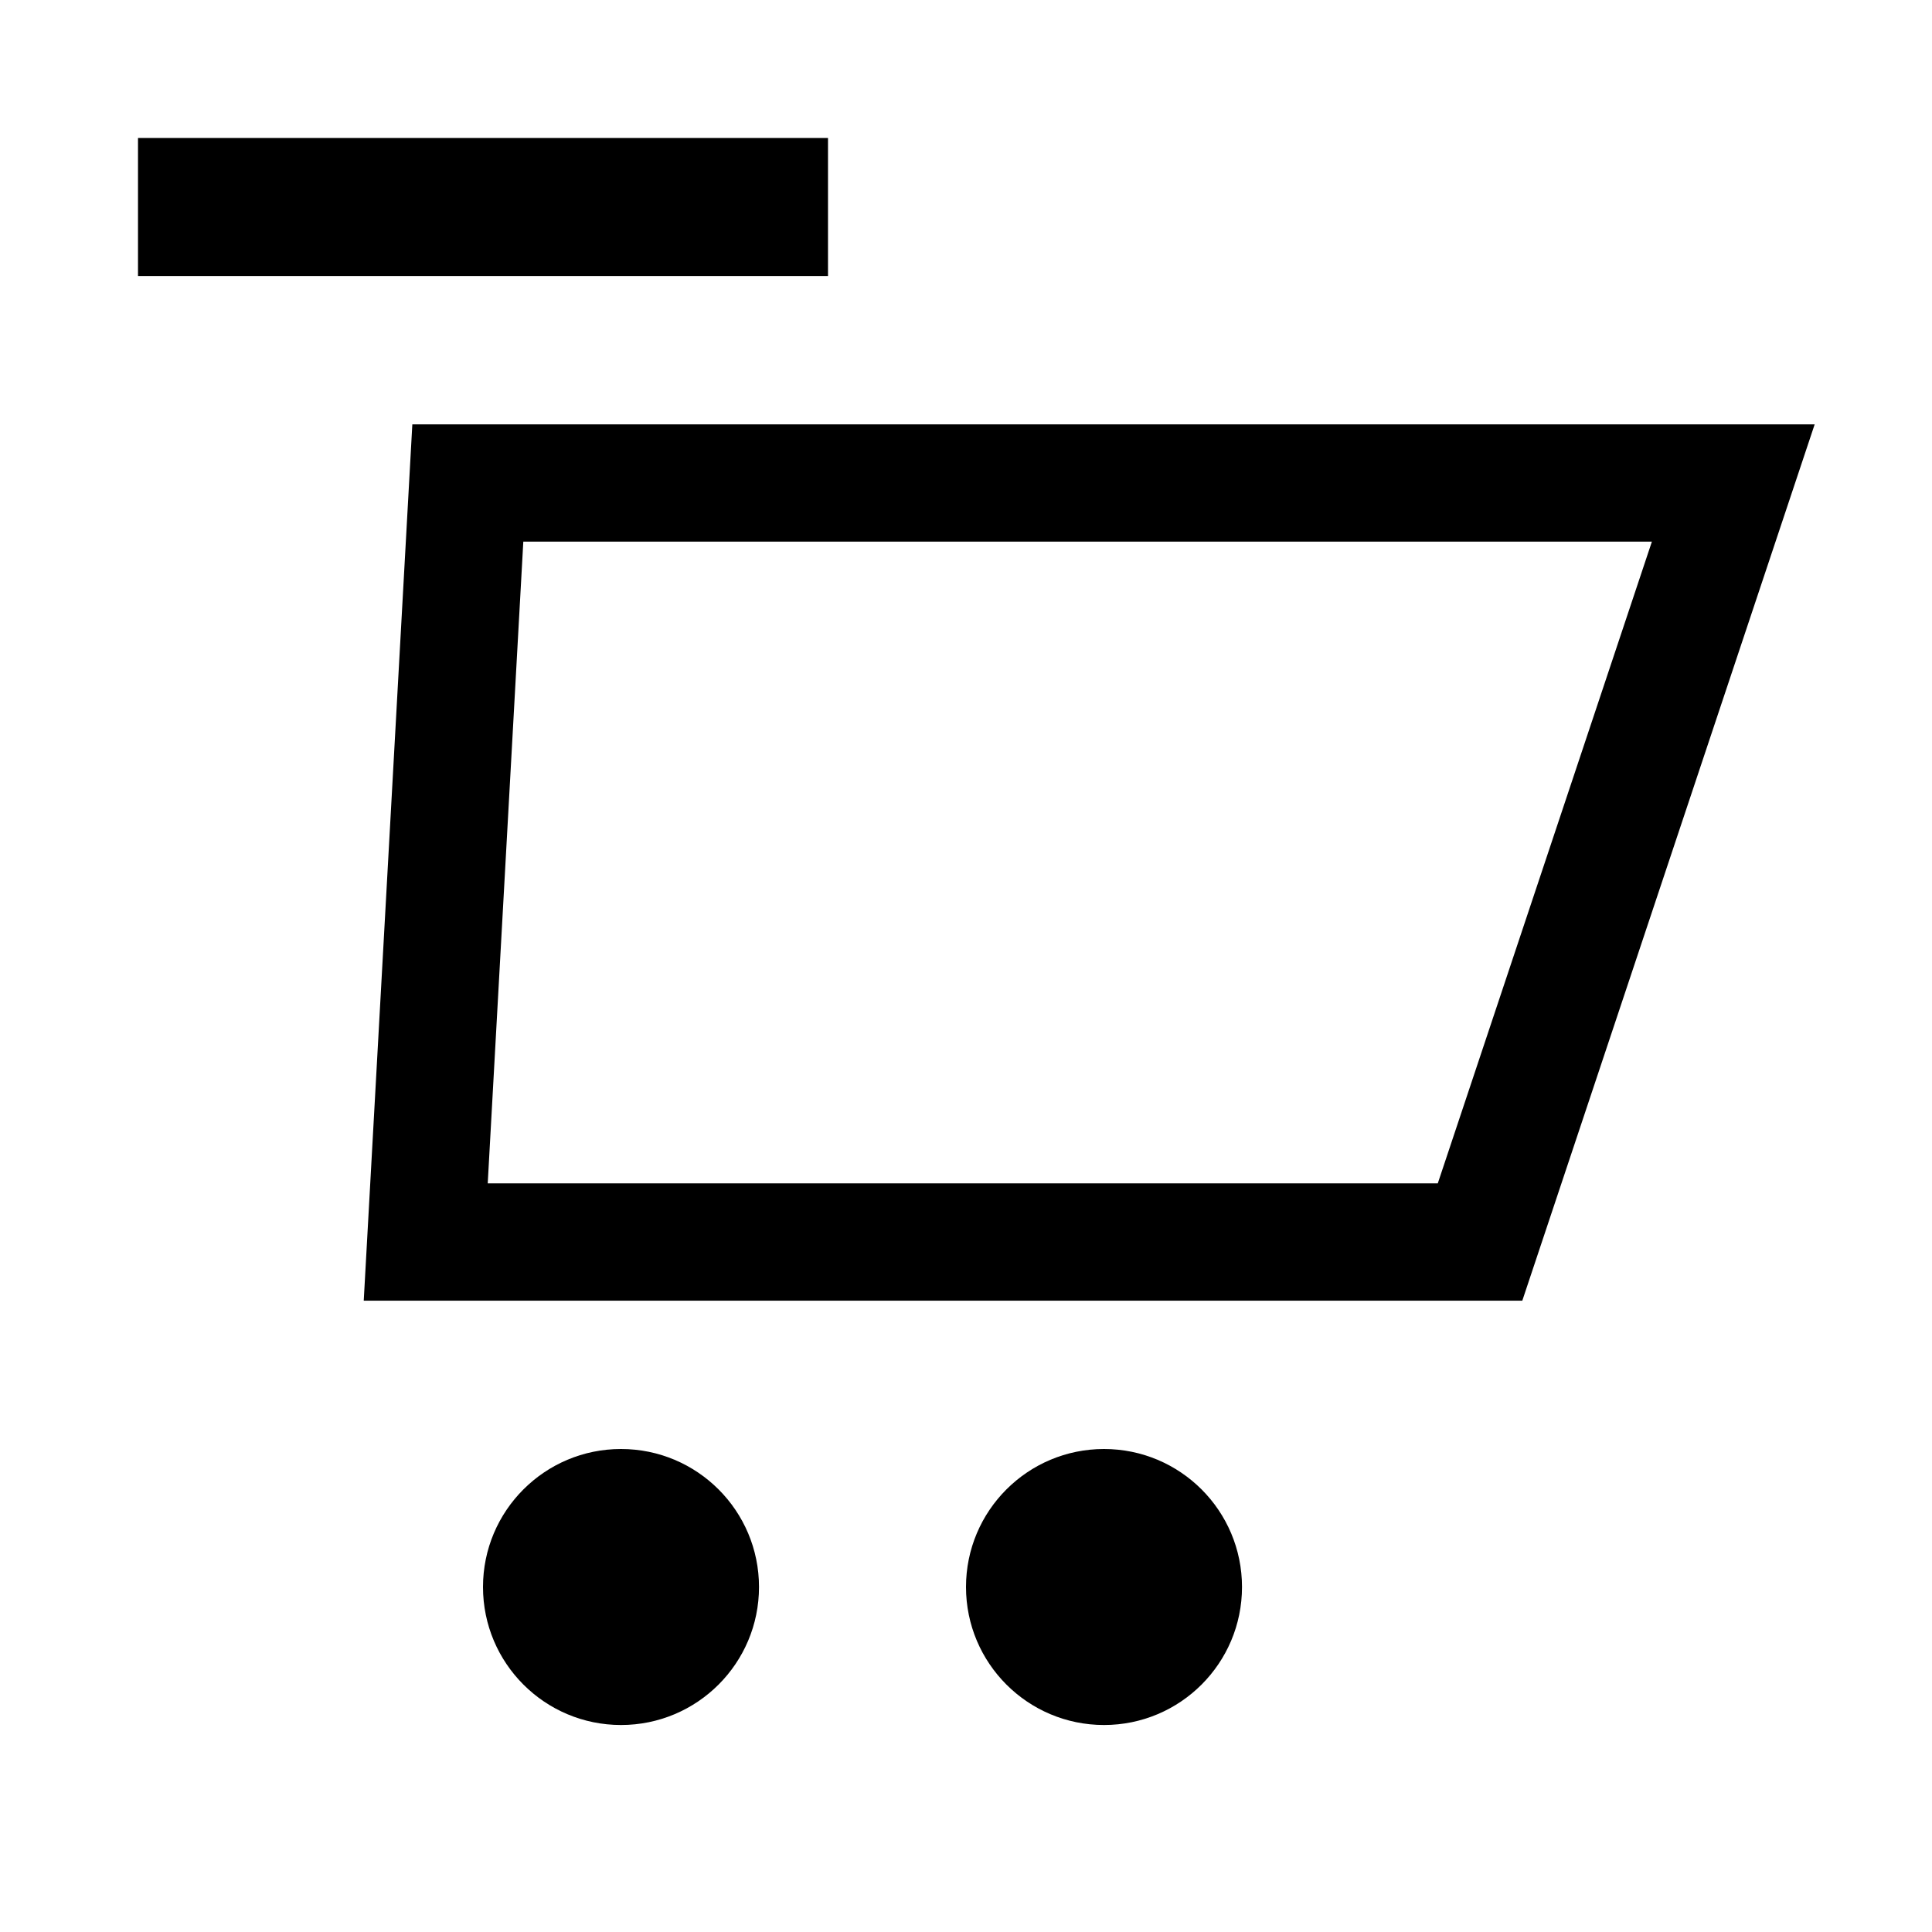 <svg xmlns="http://www.w3.org/2000/svg" viewBox="0 0 28 28"><title>rt</title><polygon points="6.78 7 6.17 18 21.45 18 25.12 7 6.78 7" style="fill:none;stroke:#000;stroke-miterlimit:10;stroke-width:1.7px"/><line x1="2" y1="3" x2="12" y2="3" style="fill:none;stroke:#000;stroke-miterlimit:10;stroke-width:2px"/><circle cx="9" cy="23" r="2"/><circle cx="16" cy="23" r="2"/></svg>